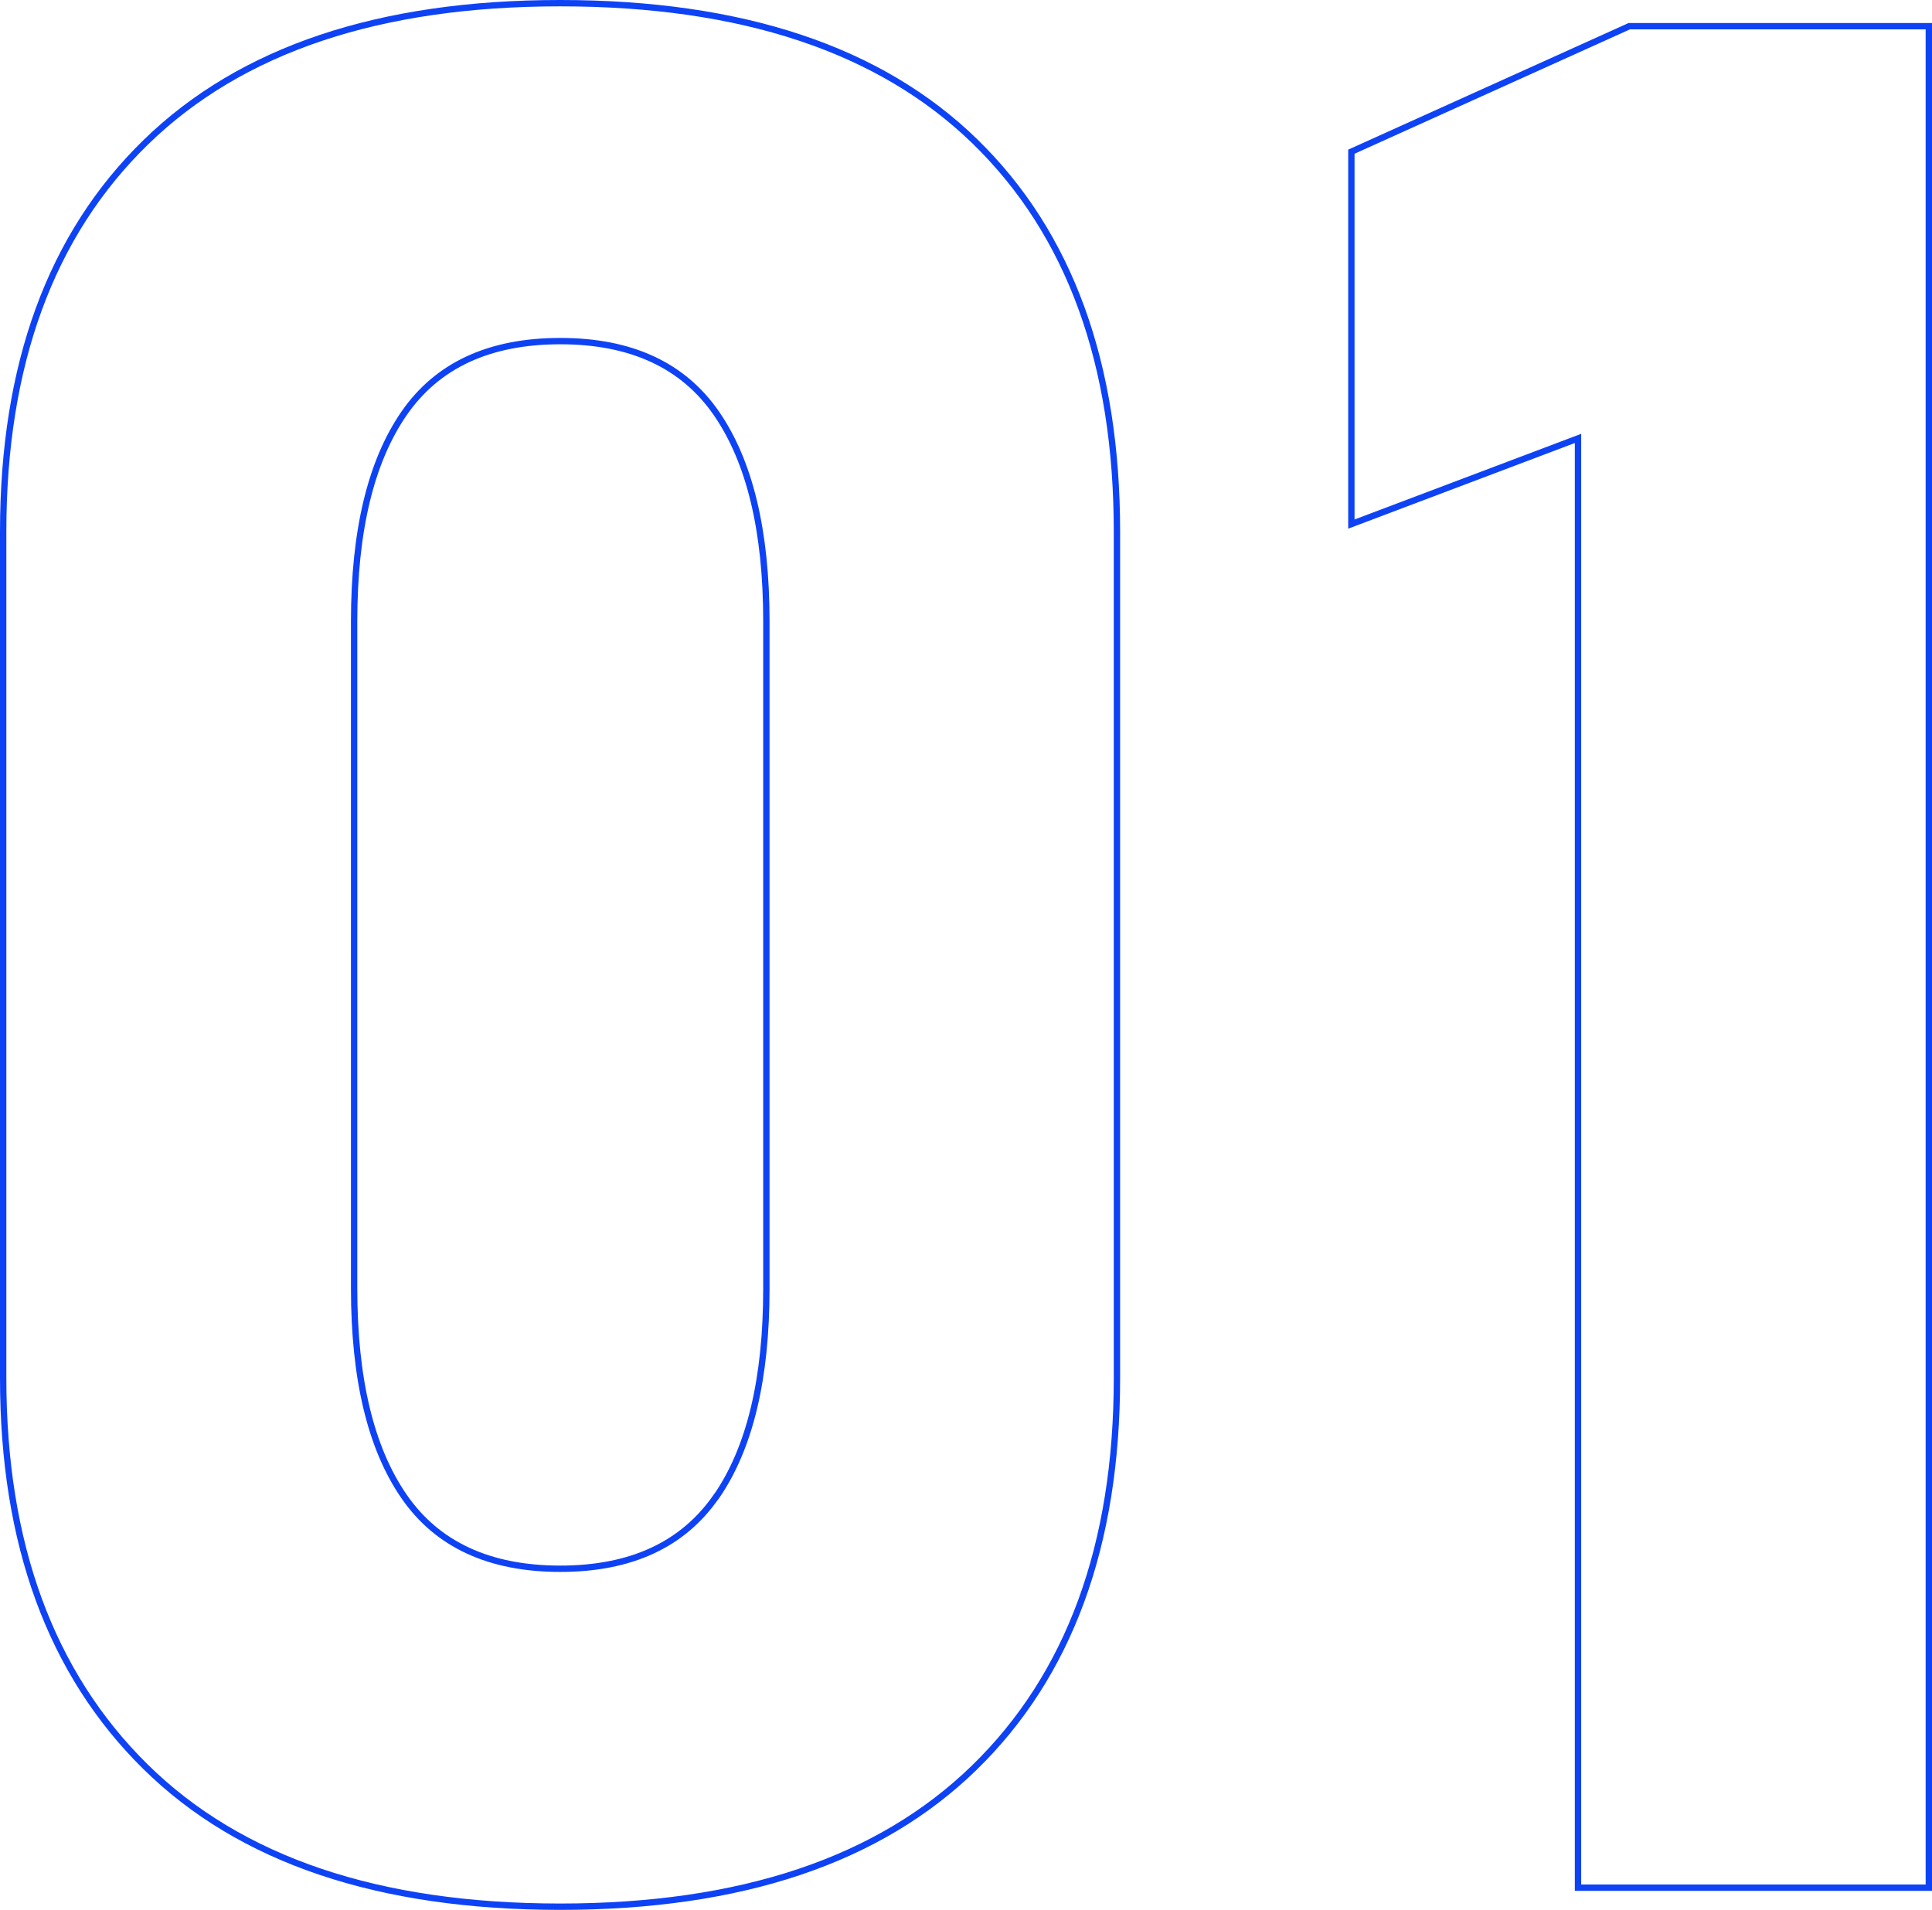 <svg xmlns="http://www.w3.org/2000/svg" viewBox="0 0 608.86 602"><defs><style>.cls-1{fill:none;stroke:#0e43f5;stroke-miterlimit:10;stroke-width:2px;}</style></defs><g id="レイヤー_2" data-name="レイヤー 2"><g id="レイヤー_1-2" data-name="レイヤー 1"><path class="cls-1" d="M45.79,556.82Q1,512.63,1,434.36V167.64Q1,88.56,46,44.78T176.52,1q85.95,0,130.73,43.58T352,167.64V434.36q0,79.08-45,122.86T176.52,601Q90.57,601,45.79,556.82Zm180-85.14q15.74-22.8,15.73-65.57V195.89q0-42.76-15.73-65.57t-49.23-22.8q-33.5,0-49.23,22.8t-15.73,65.57V406.11q0,42.78,15.73,65.57t49.23,22.8Q210,494.48,225.75,471.68Z"/><path class="cls-1" d="M607.86,595H497.3V138.19l-71.42,27V47.81L513.44,8.26h94.42Z"/></g></g></svg>